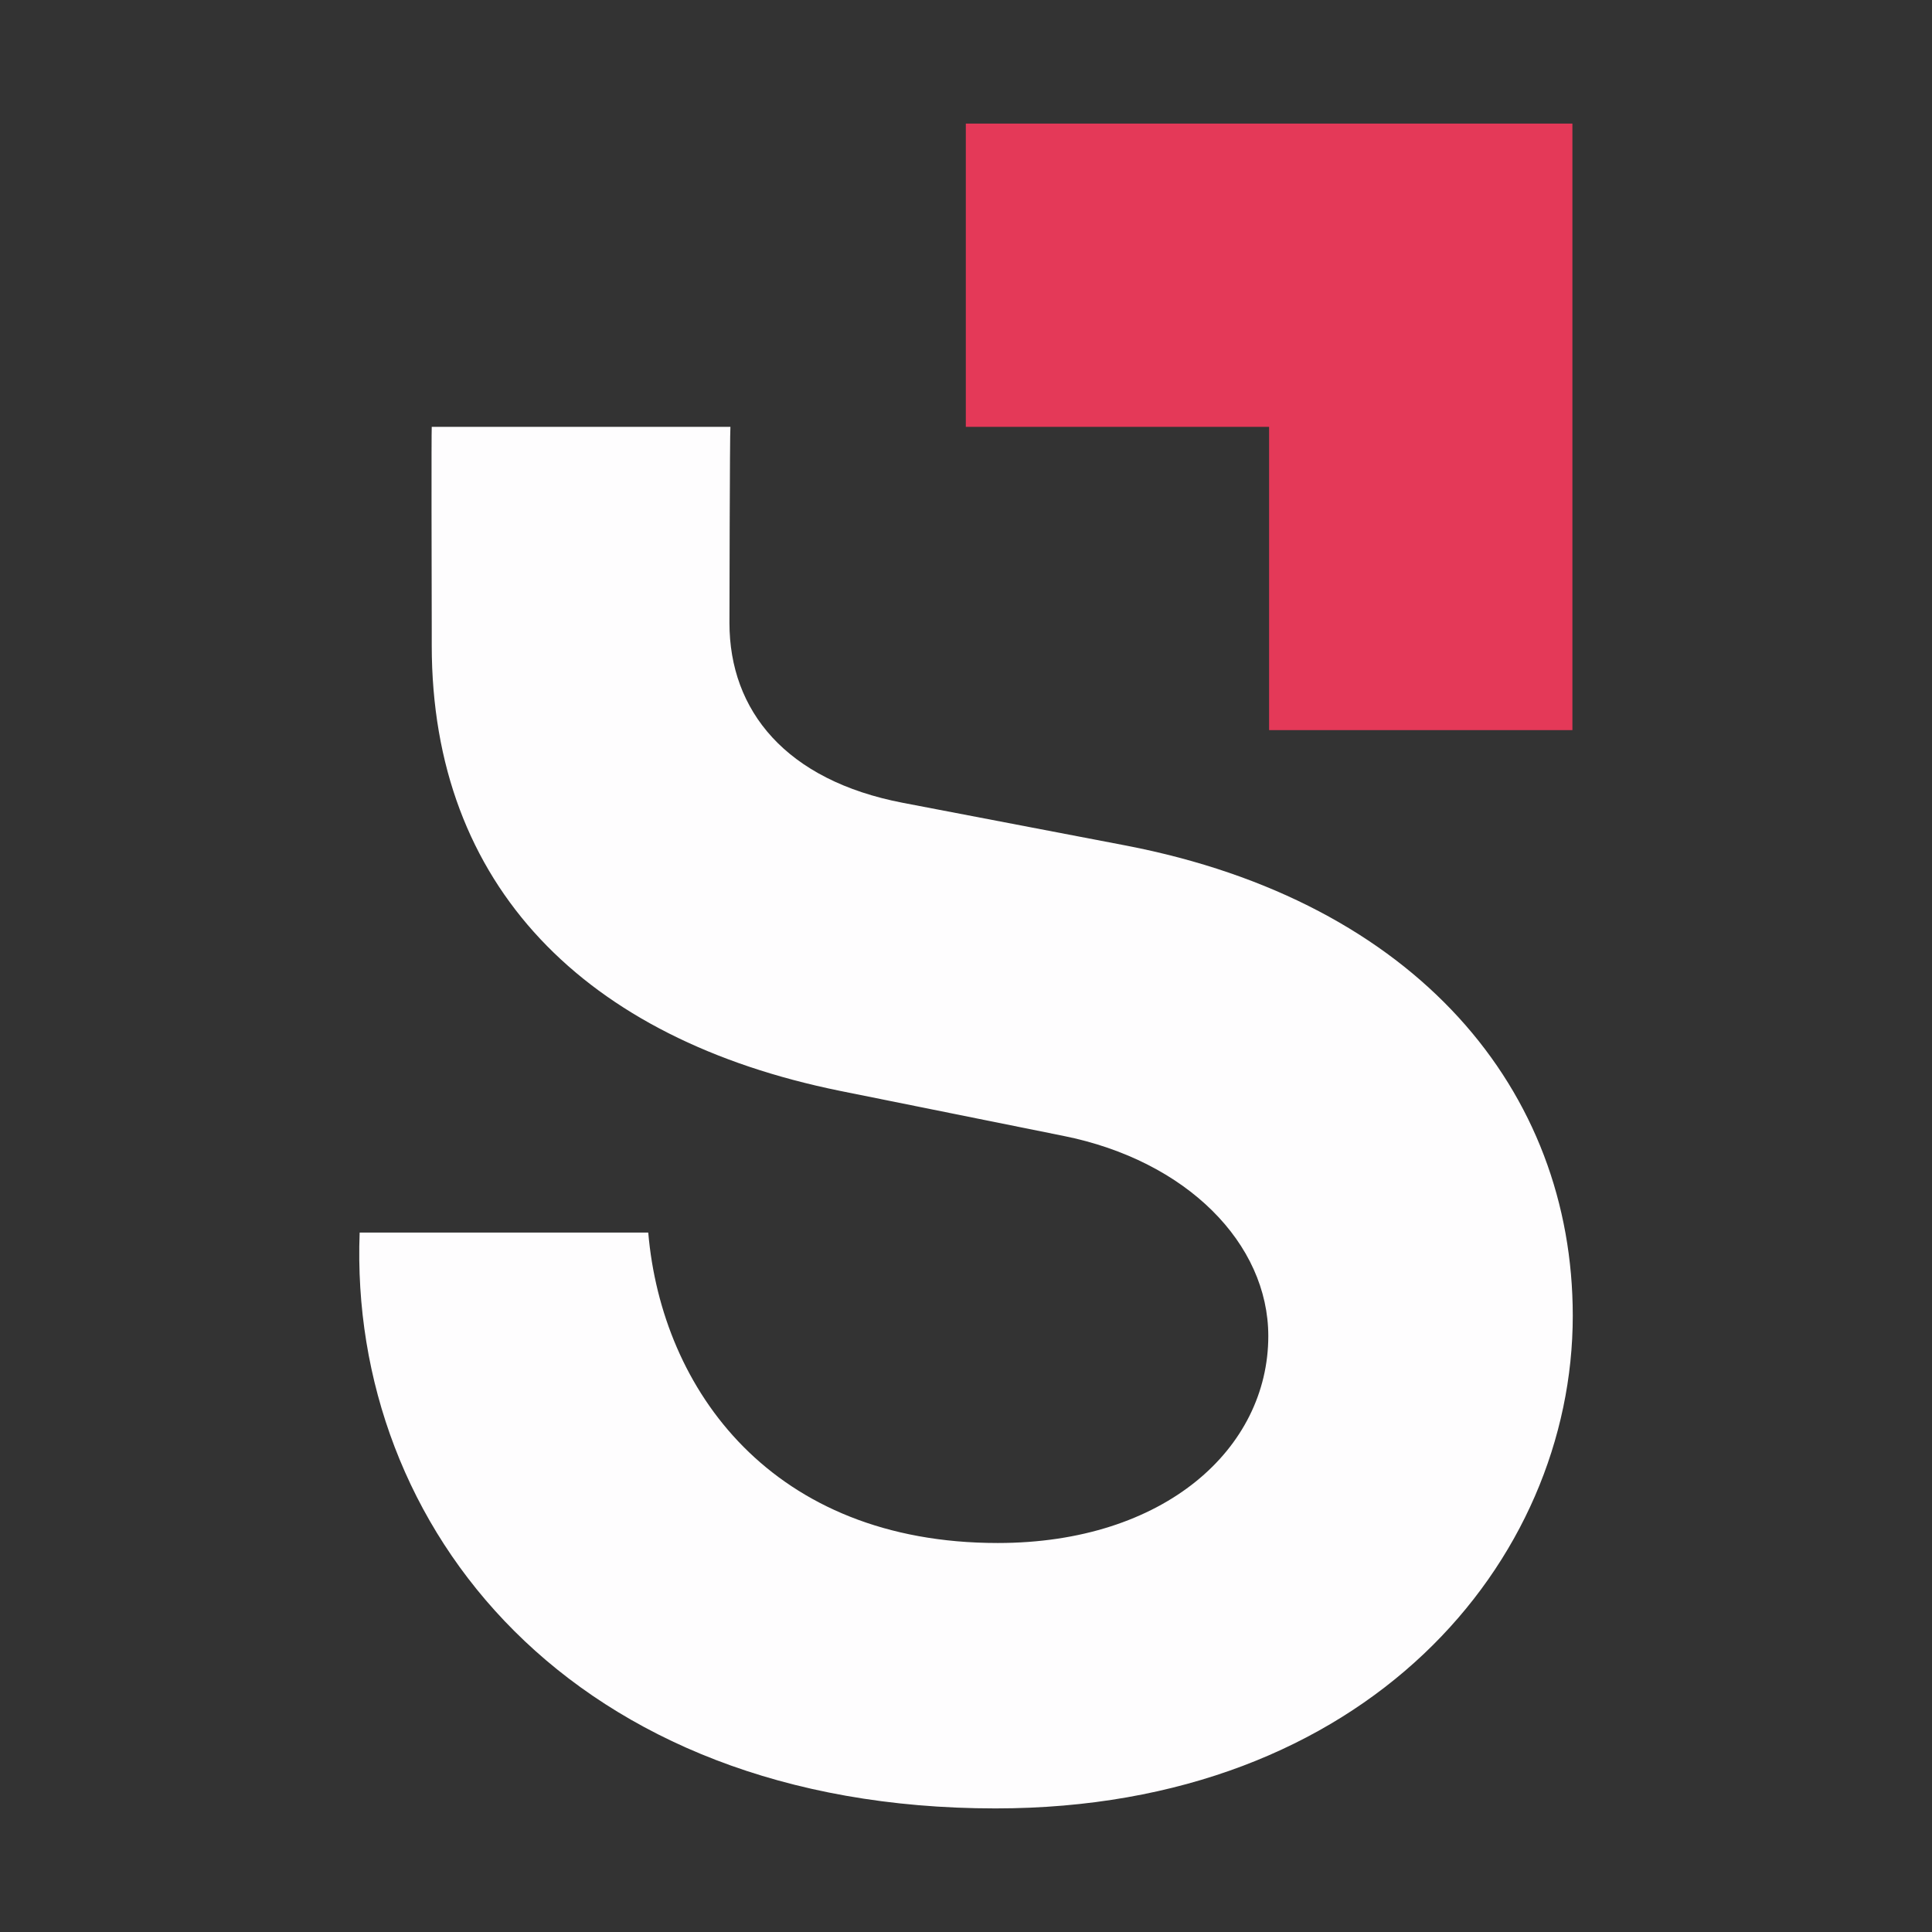 <svg width="32" height="32" viewBox="0 0 32 32" fill="none" xmlns="http://www.w3.org/2000/svg">
<rect x="0" y="0" width="32" height="32" fill="#333333" stroke="none"/>
<path fill-rule="evenodd" clip-rule="evenodd" d="M12.098 7.07C12.087 7.169 12.082 10.217 12.082 10.318C12.082 11.771 13.015 12.926 14.958 13.298L18.655 14.006C23.473 14.938 26.05 18.068 26.05 21.794C26.05 25.855 22.651 29.953 16.489 29.953C9.468 29.953 5.771 25.302 5.957 20.415H10.737C10.961 23.023 12.791 25.557 16.526 25.557C19.29 25.557 21.007 23.992 21.007 22.129C21.007 20.601 19.663 19.223 17.609 18.813L13.912 18.068C9.692 17.211 7.151 14.677 7.151 10.69L7.151 10.4C7.149 9.557 7.144 7.198 7.151 7.07H12.098Z" fill="#FEFDFE"/>
<path fill-rule="evenodd" clip-rule="evenodd" d="M15.997 2.047H26.044V12.093H21.02V7.07H15.997V2.047Z" fill="#E43958"/>
</svg>
